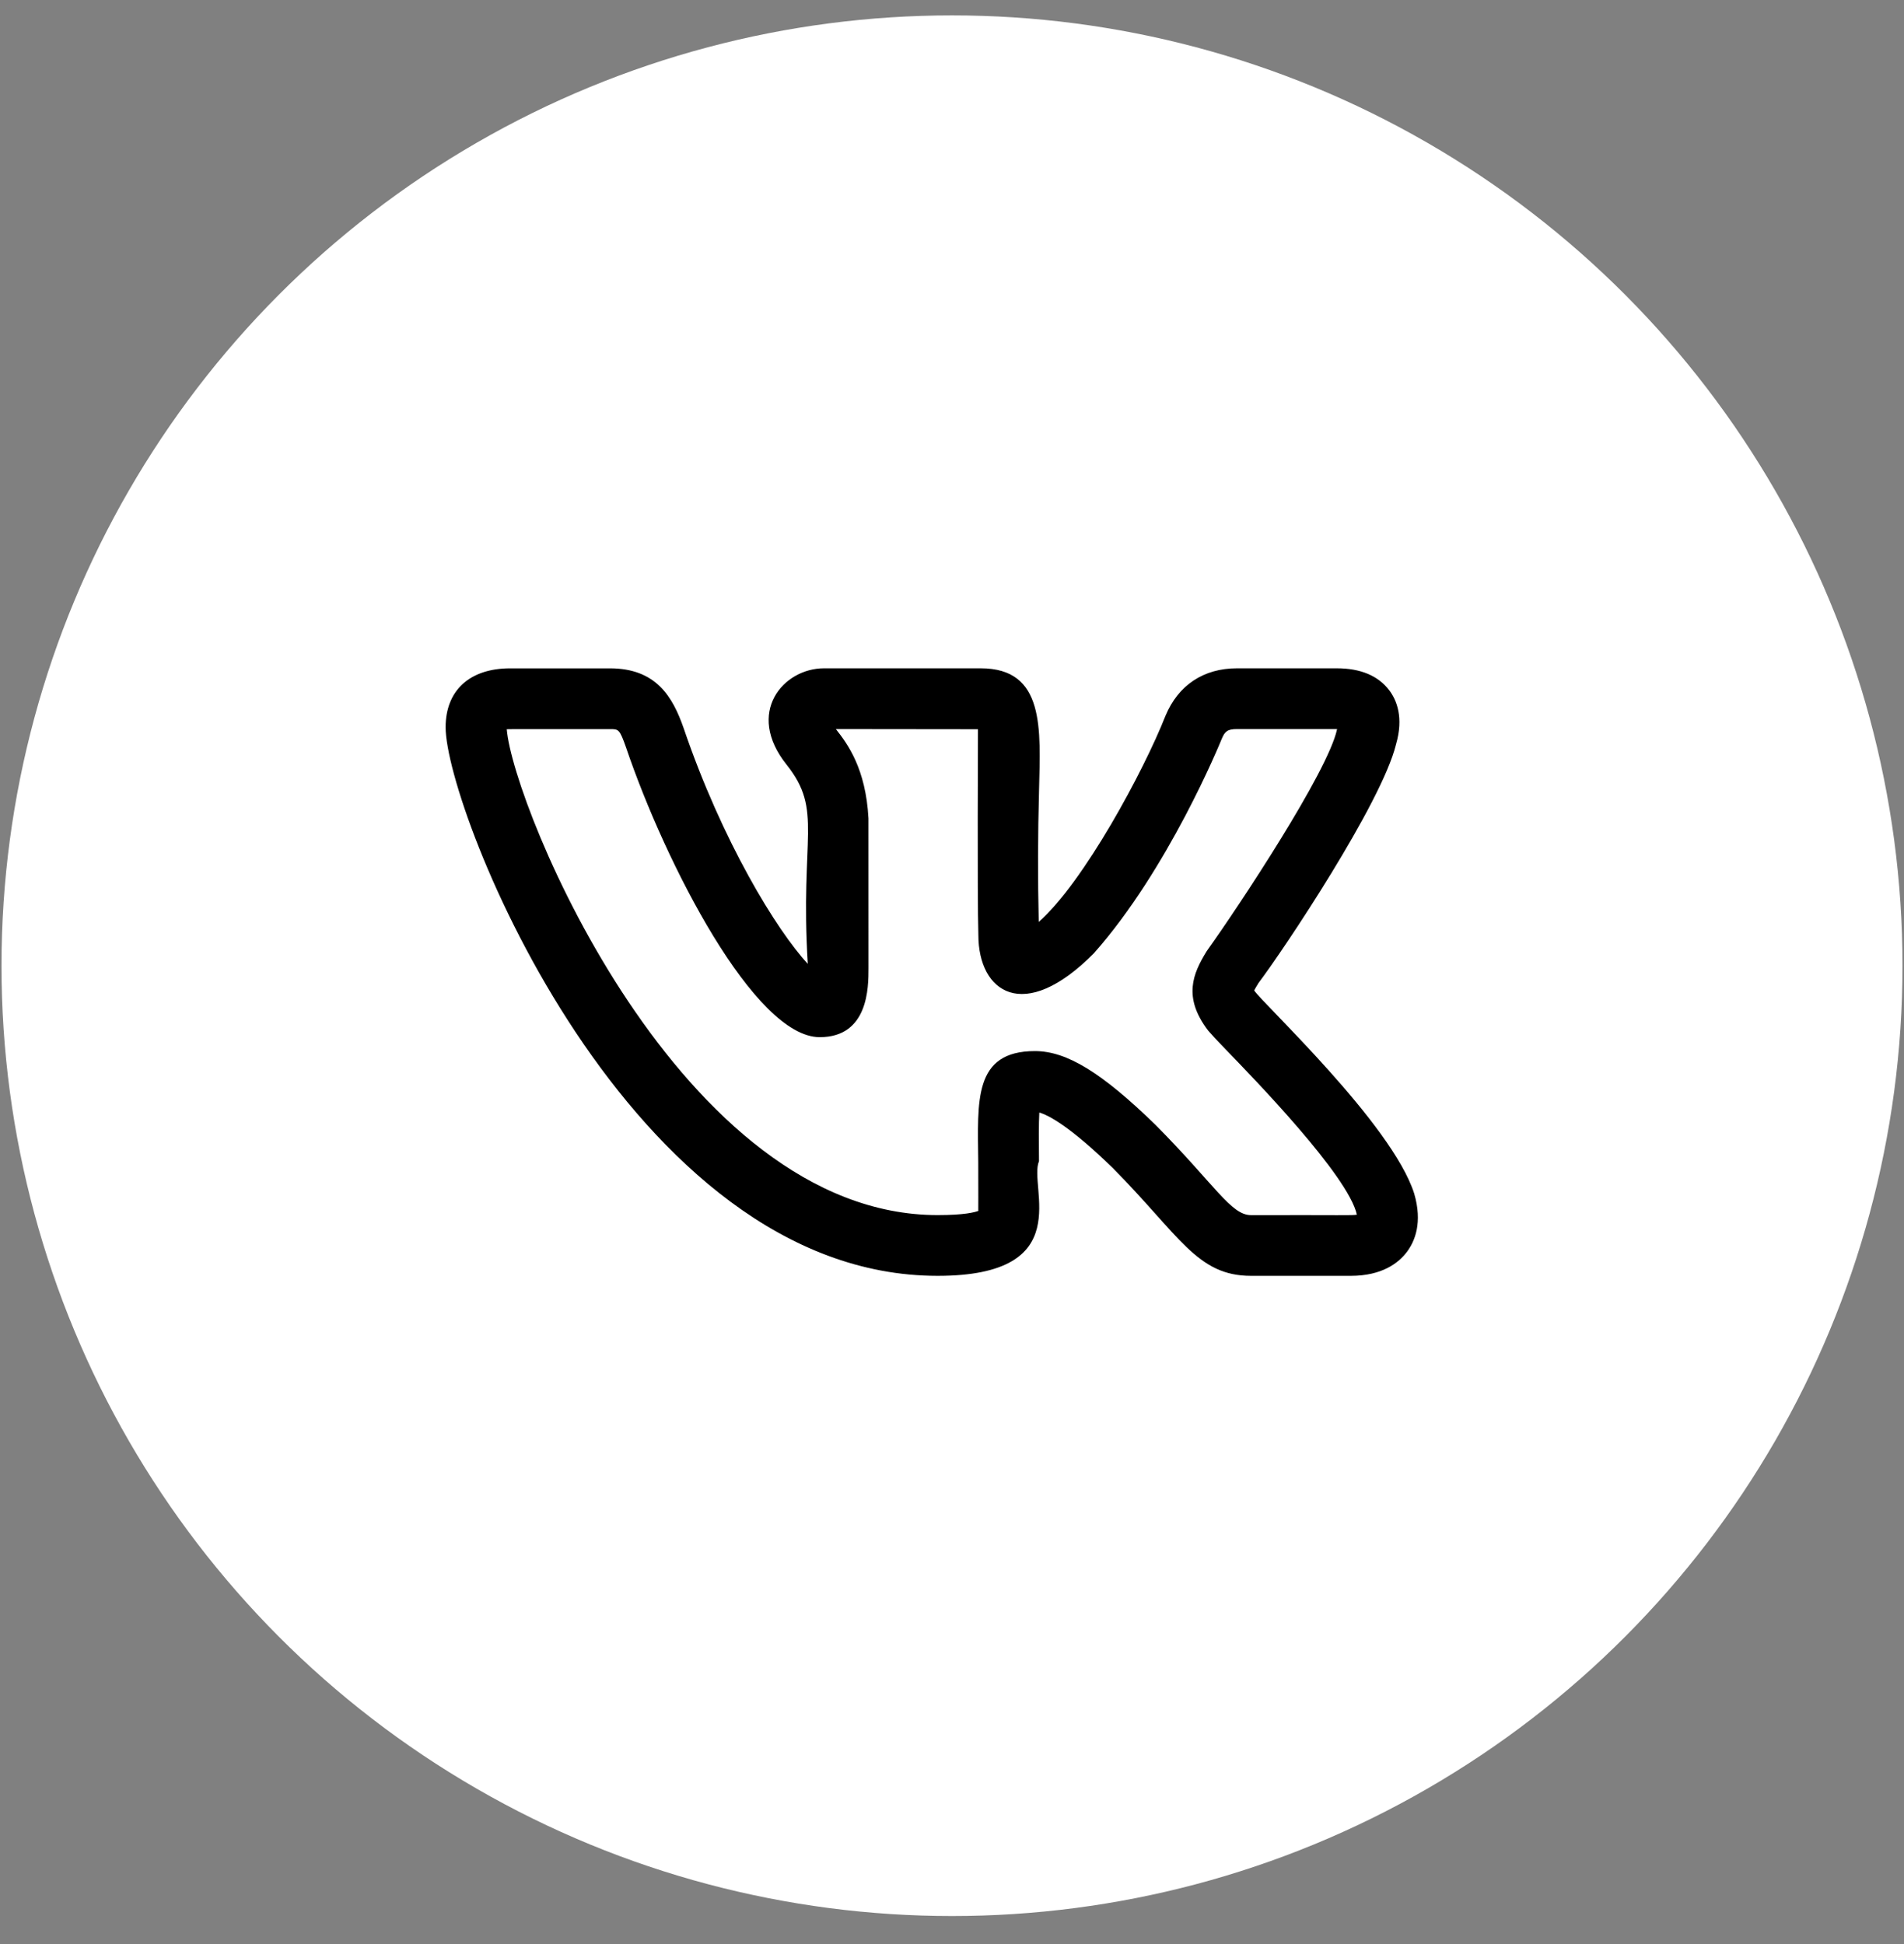 <svg width="47" height="48" viewBox="0 0 47 48" fill="none" xmlns="http://www.w3.org/2000/svg">
<rect x="0" y="0" width="47" height="48" fill="#808080" stroke="none"/>
<circle cx="23.5" cy="23.843" r="23.463" fill="white"/>
<g clip-path="url(#clip0_301_96)">
<path d="M23.145 31.5C26.617 31.5 25.379 29.302 25.647 28.67C25.643 28.198 25.639 27.744 25.655 27.468C25.875 27.53 26.394 27.793 27.466 28.835C29.121 30.505 29.544 31.5 30.881 31.5H33.342C34.122 31.5 34.528 31.177 34.731 30.906C34.927 30.644 35.119 30.184 34.909 29.468C34.36 27.744 31.158 24.767 30.959 24.453C30.991 24.393 31.026 24.335 31.062 24.278H31.06C31.692 23.443 34.104 19.829 34.459 18.383C34.46 18.381 34.461 18.378 34.461 18.375C34.653 17.715 34.477 17.287 34.295 17.045C34.021 16.683 33.585 16.5 32.996 16.5H30.535C29.711 16.5 29.086 16.915 28.77 17.672C28.241 19.017 26.755 21.783 25.641 22.762C25.616 21.684 25.619 20.606 25.648 19.529C25.684 17.994 25.8 16.5 24.207 16.5H20.339C19.341 16.5 18.386 17.59 19.42 18.884C20.324 20.018 19.745 20.65 19.94 23.796C19.18 22.981 17.828 20.78 16.872 17.967C16.604 17.206 16.198 16.501 15.055 16.501H12.594C11.596 16.501 11 17.045 11 17.956C11 20.002 15.529 31.5 23.145 31.5ZM15.055 18.001C15.272 18.001 15.294 18.001 15.455 18.458C16.434 21.341 18.63 25.607 20.234 25.607C21.439 25.607 21.439 24.372 21.439 23.907L21.438 20.205C21.372 18.98 20.926 18.37 20.633 18L24.141 18.004C24.143 18.021 24.121 22.099 24.151 23.087C24.151 24.49 25.265 25.294 27.004 23.534C28.839 21.463 30.108 18.367 30.159 18.241C30.234 18.061 30.299 18 30.535 18H33.006L33.004 18.009C32.779 19.059 30.558 22.405 29.815 23.444L29.781 23.494C29.454 24.028 29.188 24.618 29.826 25.448C29.884 25.518 30.036 25.682 30.256 25.91C30.94 26.616 33.286 29.03 33.494 29.99C33.356 30.012 33.206 29.996 30.881 30.001C30.386 30.001 29.999 29.261 28.522 27.771C27.194 26.479 26.332 25.951 25.547 25.951C24.023 25.951 24.134 27.188 24.148 28.684C24.153 30.306 24.143 29.793 24.154 29.895C24.065 29.93 23.81 30 23.145 30C16.8 30 12.668 19.929 12.509 18.004C12.564 17.999 13.321 18.002 15.055 18.001Z" fill="black"/>
</g>
<defs>
<clipPath id="clip0_301_96">
<rect width="24" height="18" fill="white" transform="translate(11 15)"/>
</clipPath>
</defs>
</svg>
